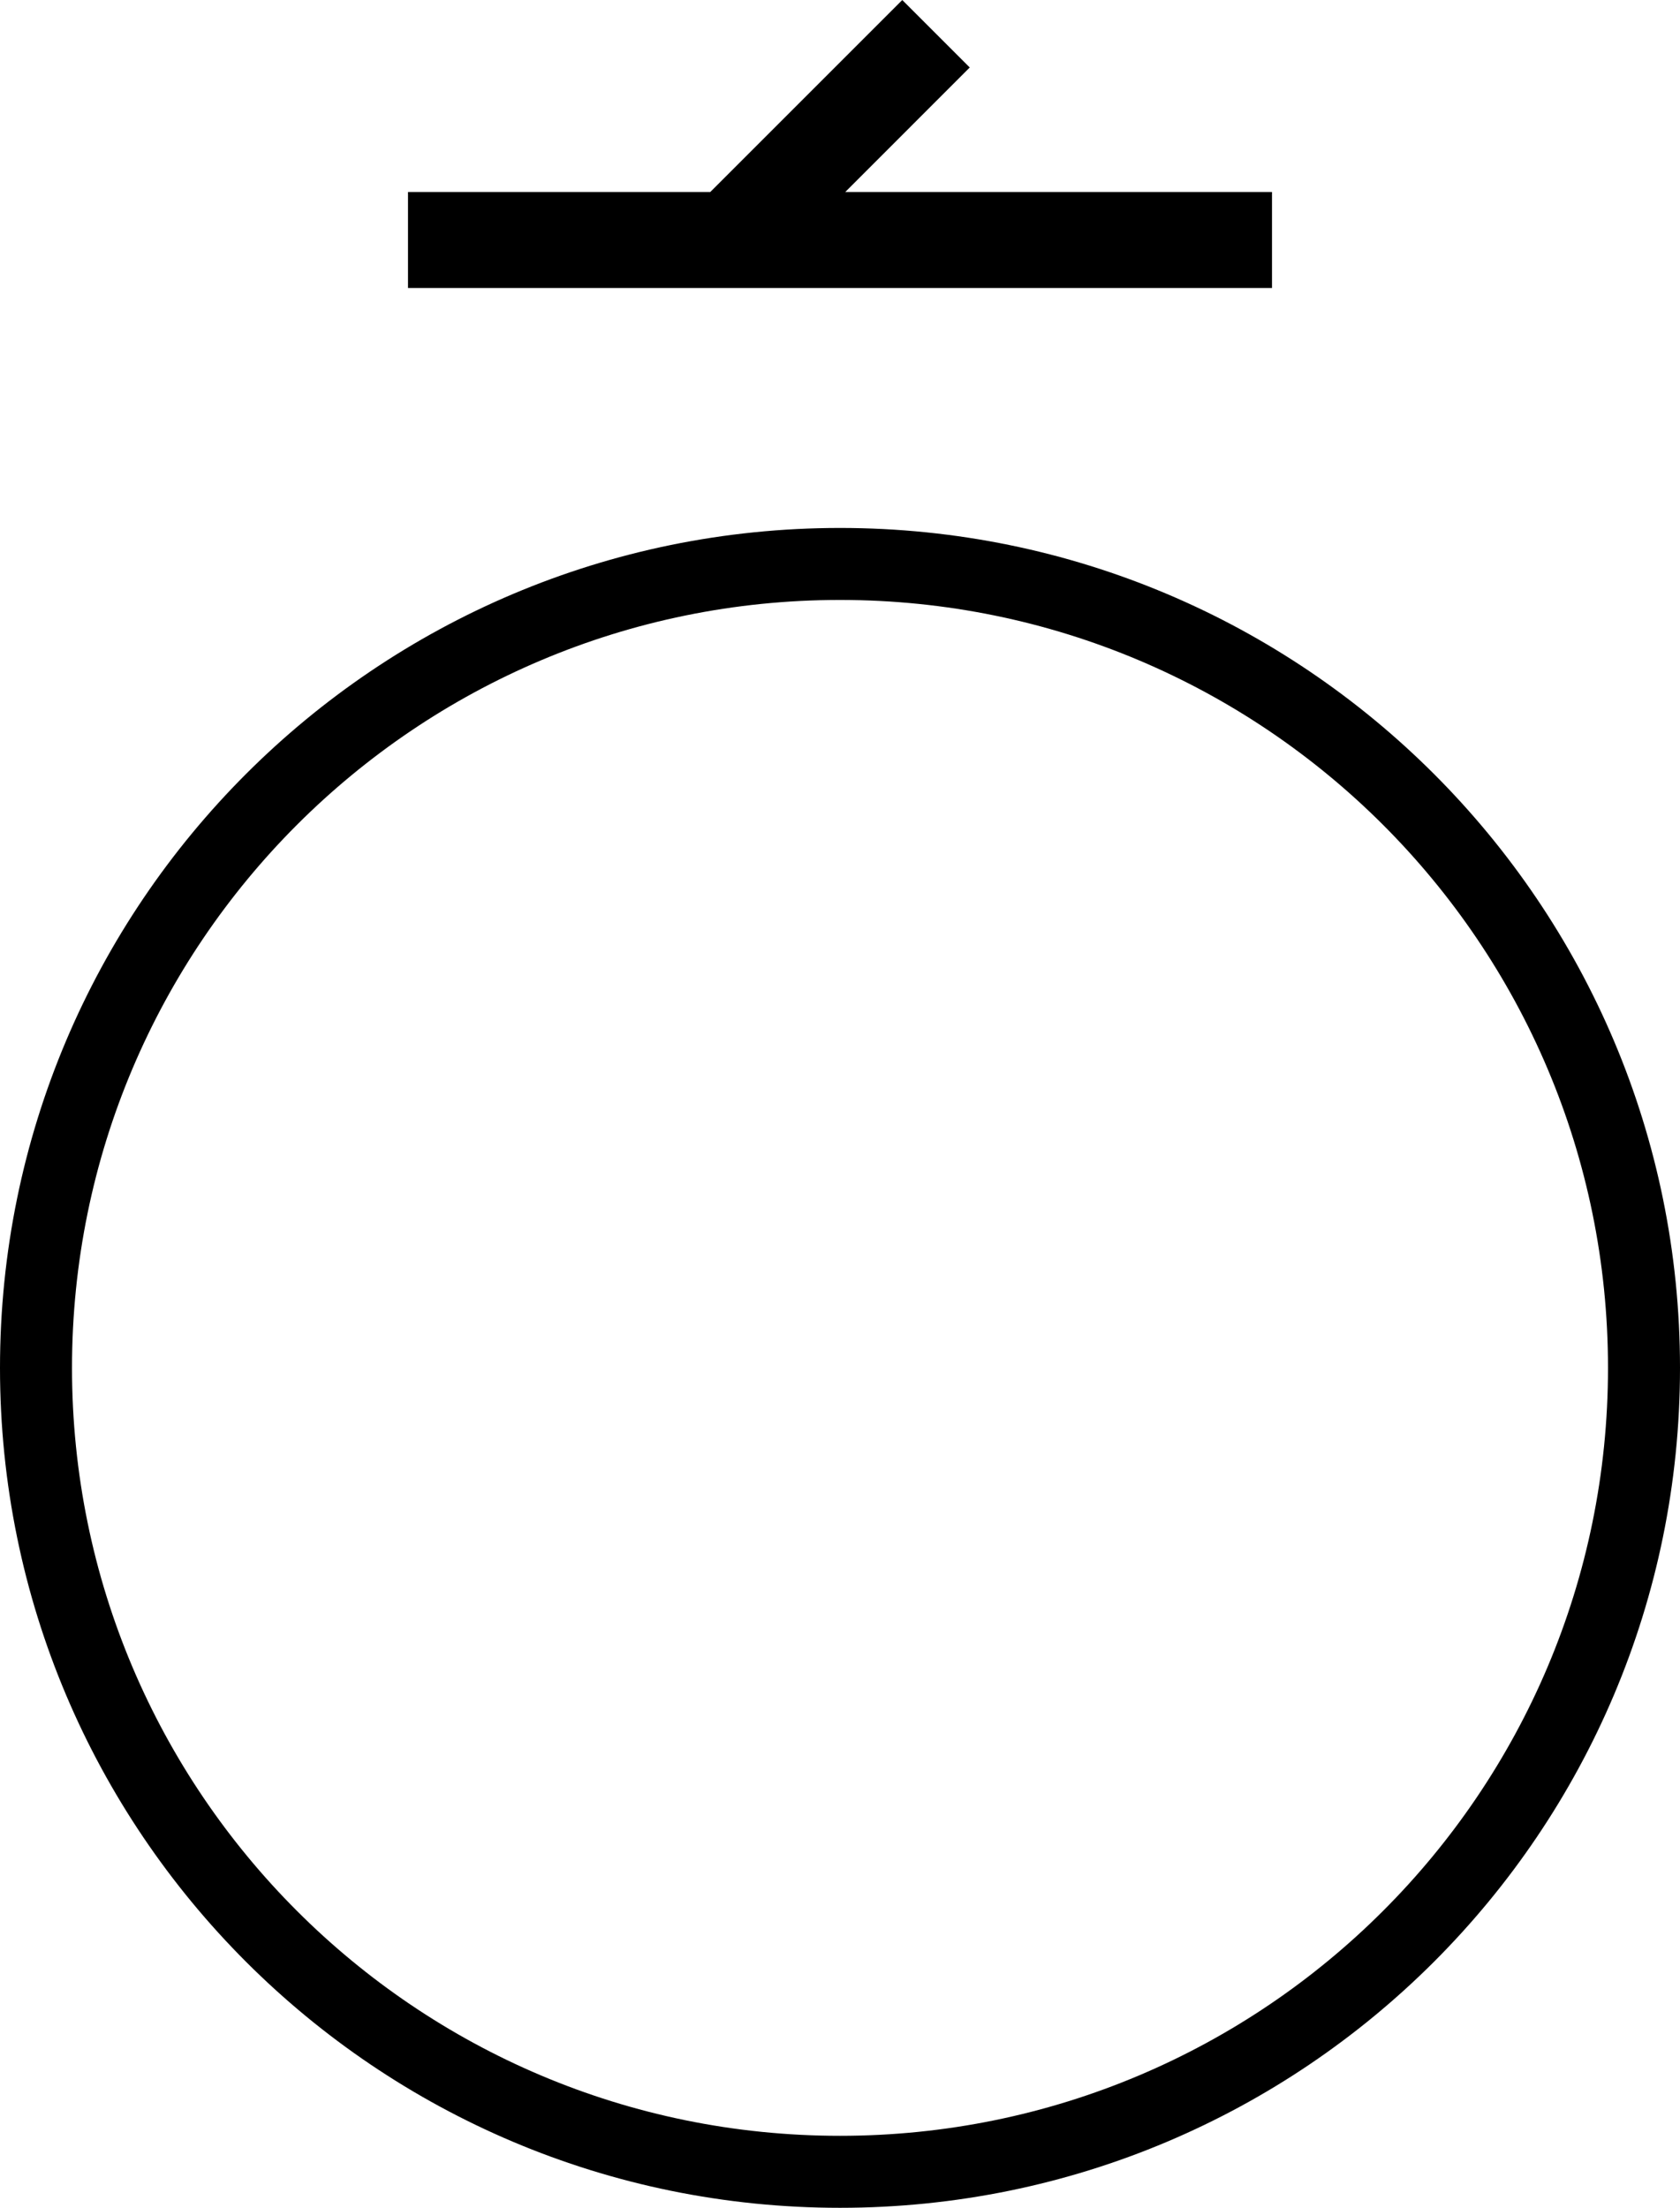 <svg xmlns="http://www.w3.org/2000/svg" version="1.0" width="35" height="46"><path d="M26.5 6V4h-18v2h18zM18.797 0l1.406 1.406L17.61 4h-2.812l4-4zM17.5 11C7.835 11 0 18.835 0 28.5S7.835 46 17.5 46 35 38.165 35 28.5 27.165 11 17.5 11zm0 1.5c8.837 0 16 7.163 16 16s-7.163 16-16 16-16-7.163-16-16 7.163-16 16-16z"/></svg>